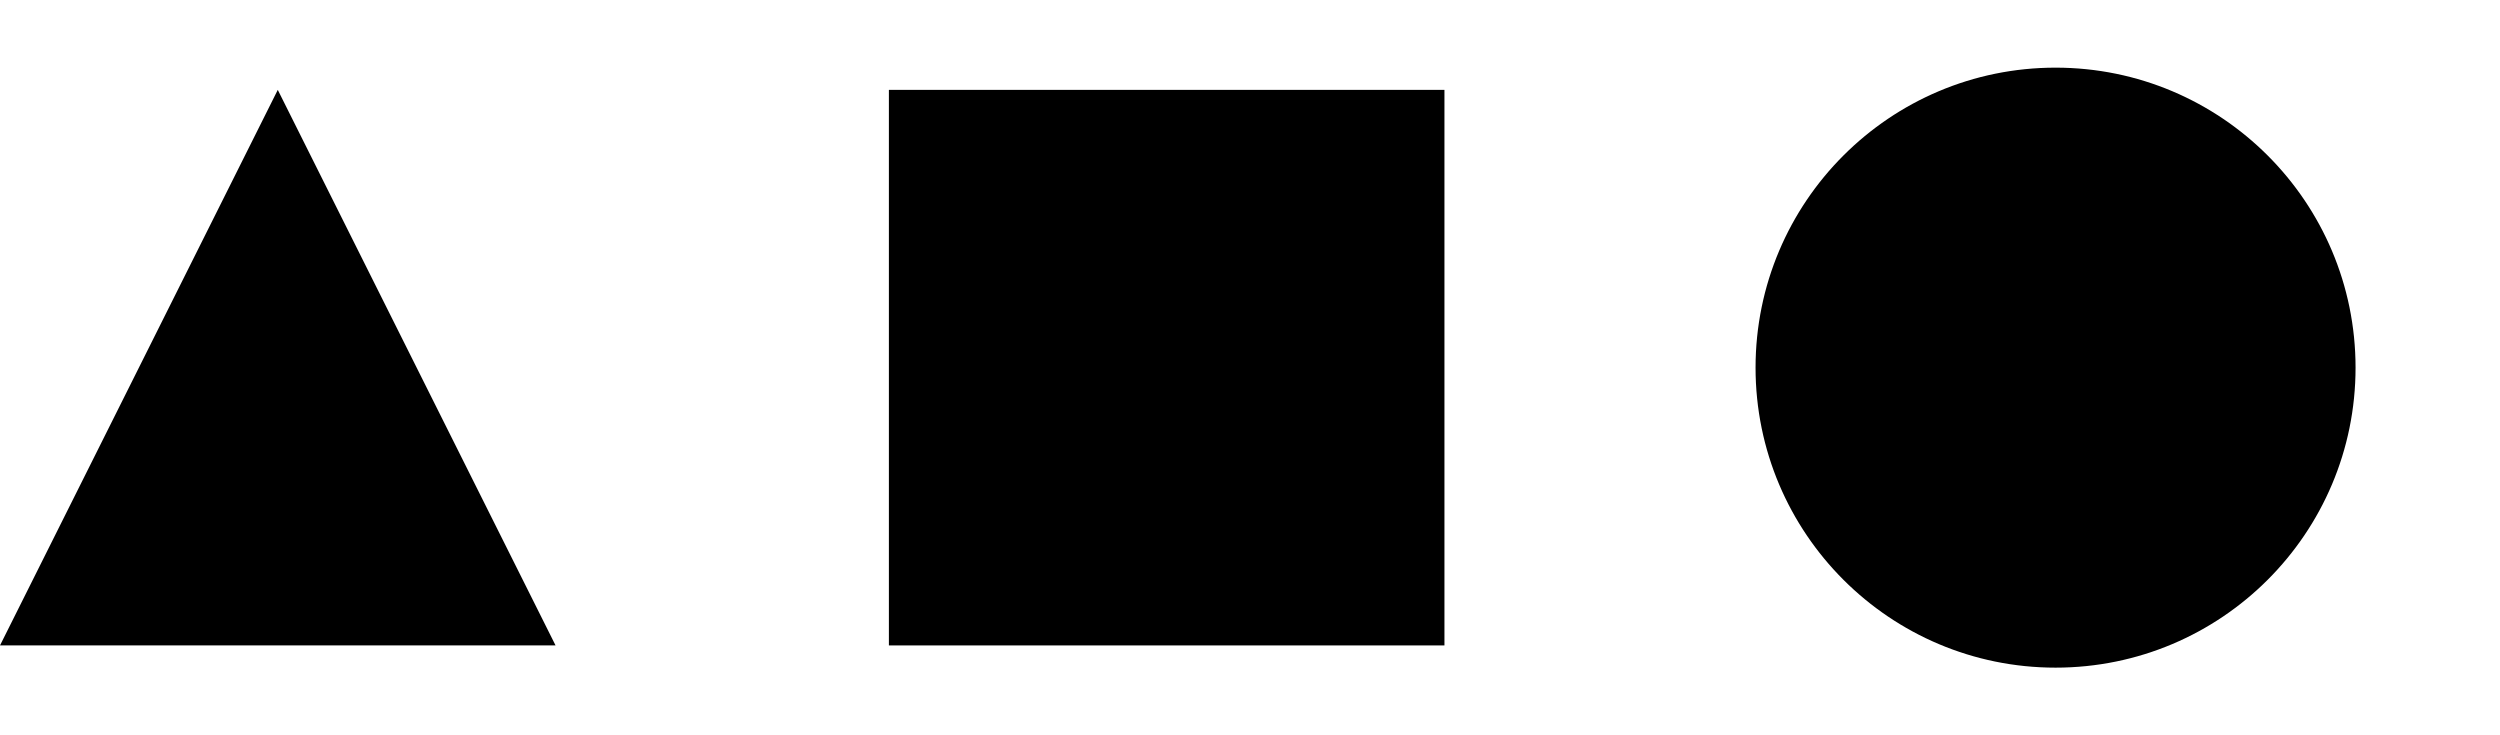 <svg class="tombstone" width="136" height="40" viewBox="0 -1 45 12" xmlns="http://www.w3.org/2000/svg">
  <polygon points="0,10 5,0 10,10" />
  <rect x="0" y="0" width="10" height="10" transform="translate(16,0)" />
  <circle cx="5" cy="5" r="5.4" transform="translate(32,0)" />
</svg>